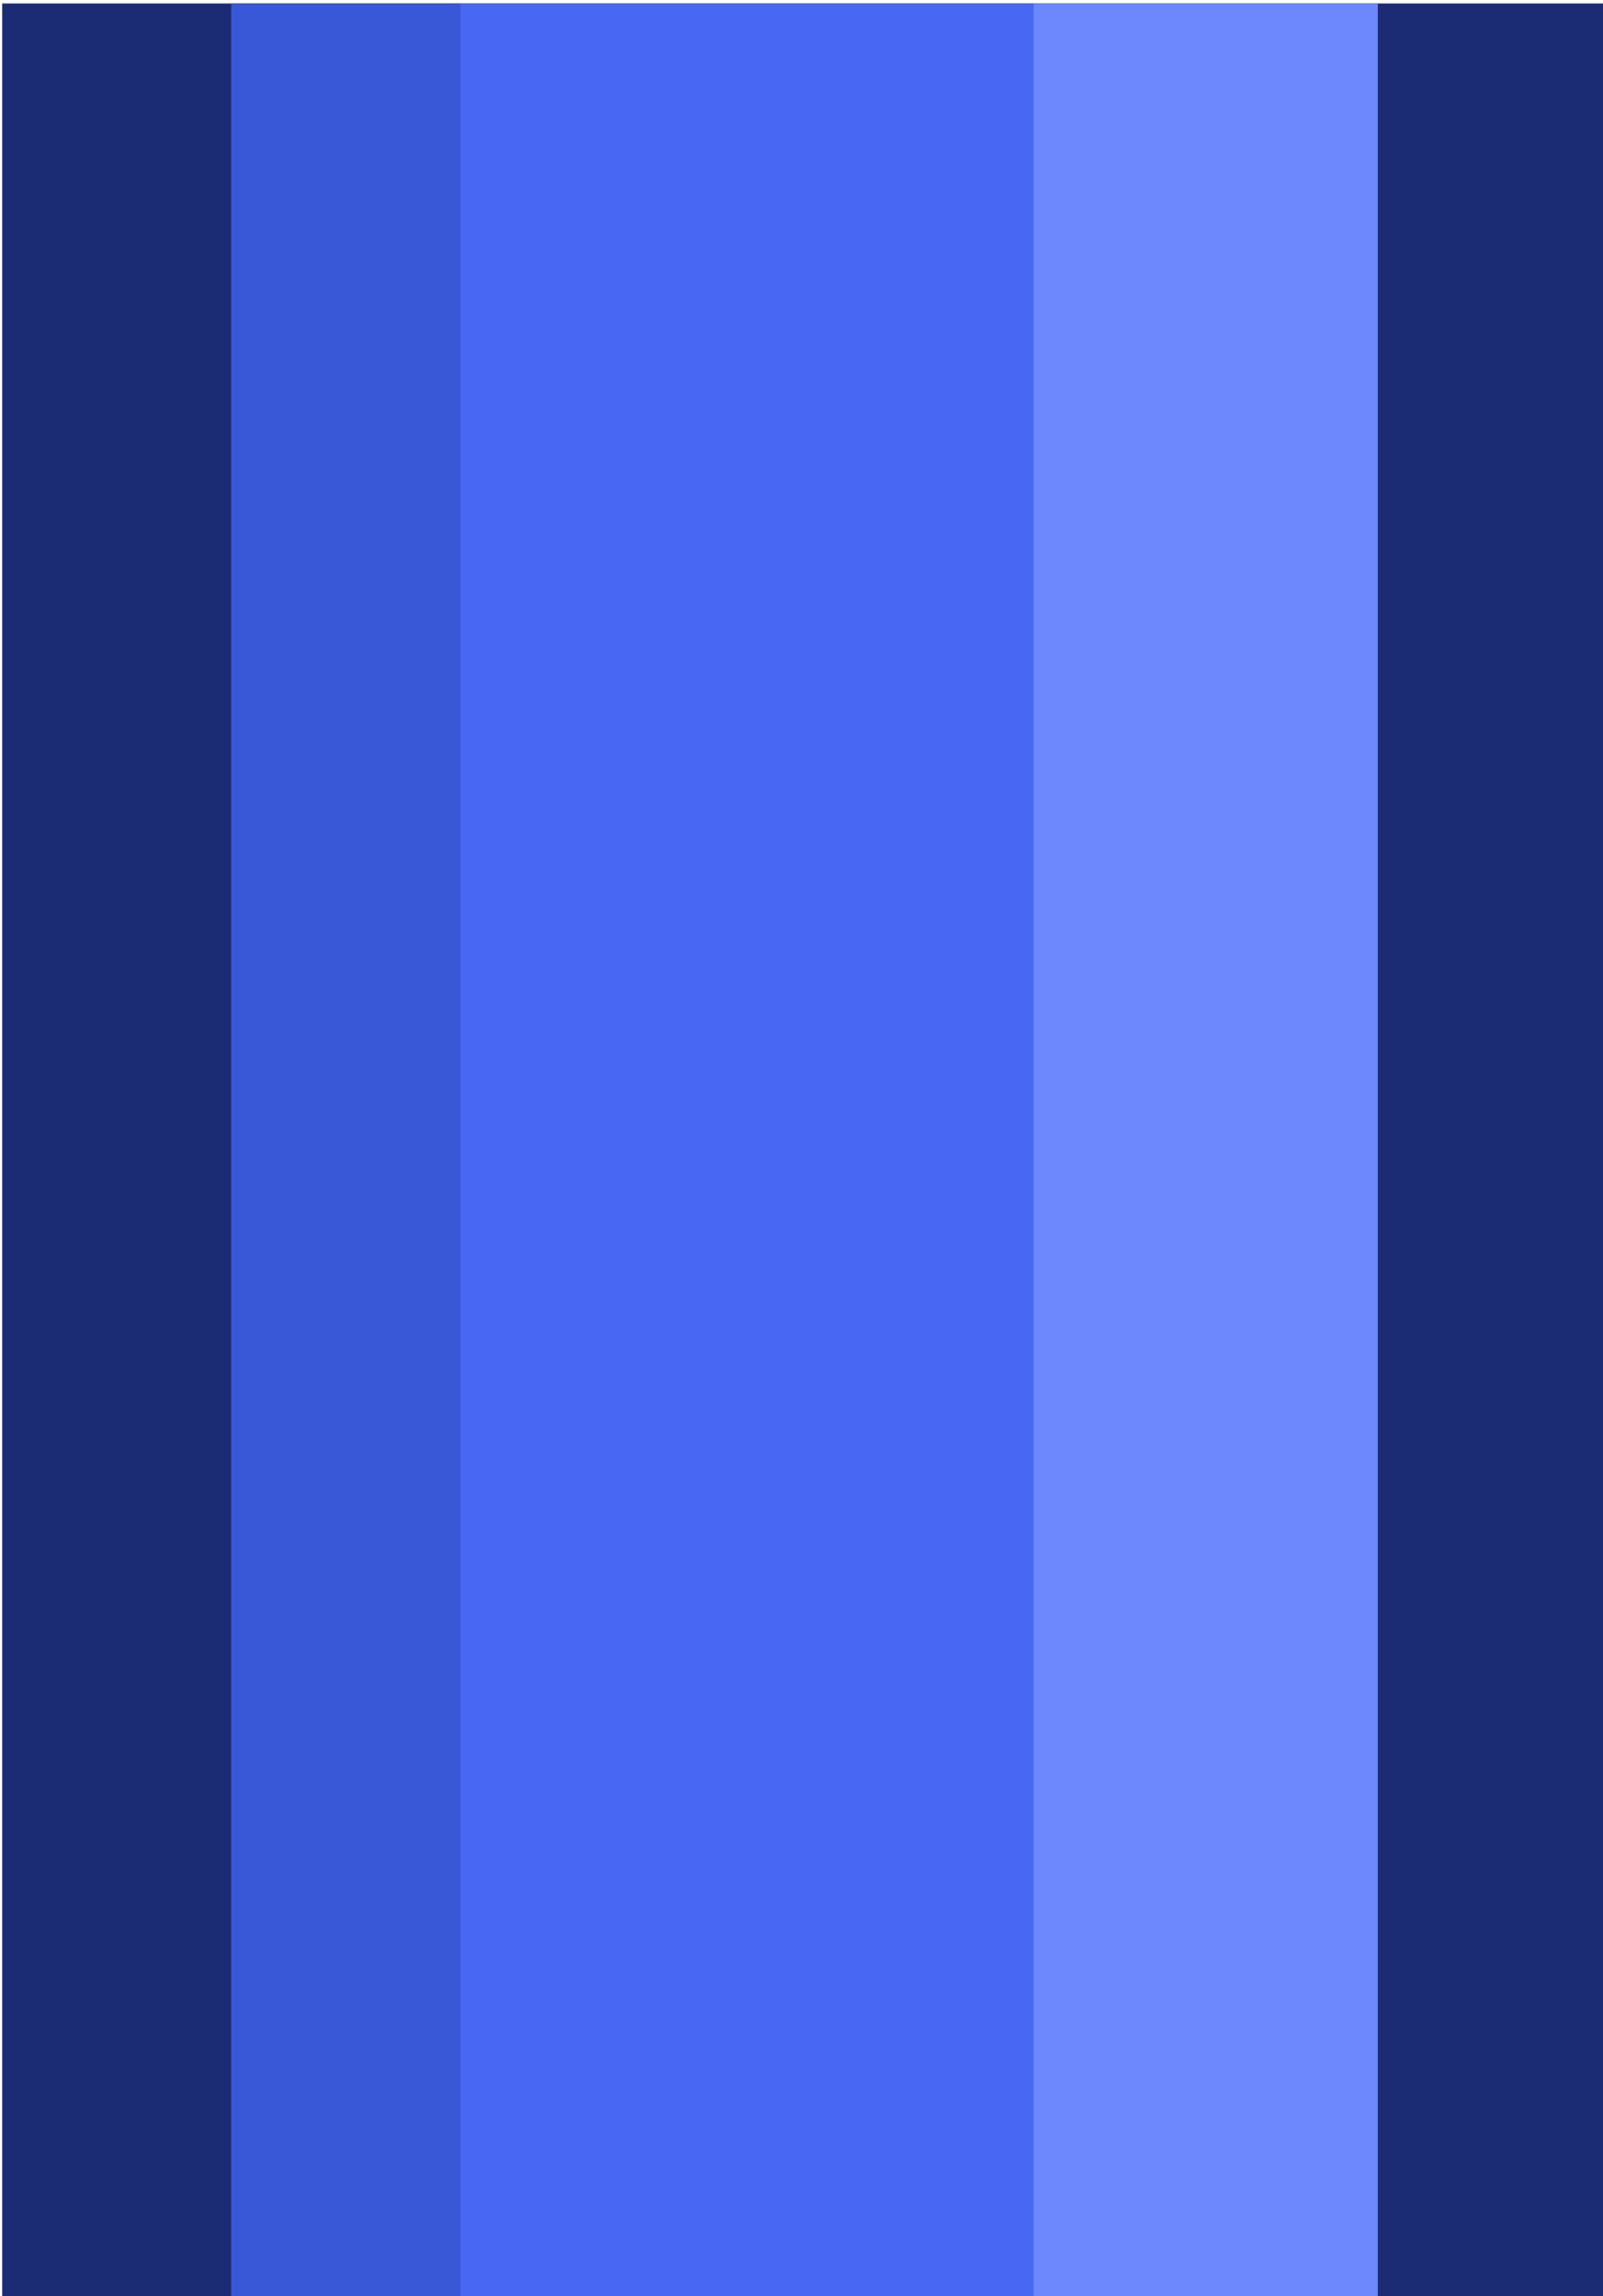 <?xml version="1.0" encoding="UTF-8" standalone="no"?>
<!-- Created with Inkscape (http://www.inkscape.org/) -->

<svg
   xmlns:dc="http://purl.org/dc/elements/1.1/"
   xmlns:cc="http://creativecommons.org/ns#"
   xmlns:rdf="http://www.w3.org/1999/02/22-rdf-syntax-ns#"
   xmlns:svg="http://www.w3.org/2000/svg"
   xmlns="http://www.w3.org/2000/svg"
   xmlns:sodipodi="http://sodipodi.sourceforge.net/DTD/sodipodi-0.dtd"
   xmlns:inkscape="http://www.inkscape.org/namespaces/inkscape"
   width="0.185mm"
   height="0.265mm"
   viewBox="0 0 0.185 0.265"
   version="1.1"
   id="svg7934"
   inkscape:version="0.92.4 (5da689c313, 2019-01-14)"
   sodipodi:docname="ship_railing_ver.svg">
  <defs
     id="defs7928" />
  <sodipodi:namedview
     id="base"
     pagecolor="#ffffff"
     bordercolor="#666666"
     borderopacity="1.0"
     inkscape:pageopacity="0.0"
     inkscape:pageshadow="2"
     inkscape:zoom="253.42707"
     inkscape:cx="1.1434849"
     inkscape:cy="-0.36971839"
     inkscape:document-units="mm"
     inkscape:current-layer="layer1"
     showgrid="false"
     inkscape:window-width="1920"
     inkscape:window-height="1057"
     inkscape:window-x="-8"
     inkscape:window-y="-8"
     inkscape:window-maximized="1" />
  <g
     inkscape:label="Layer 1"
     inkscape:groupmode="layer"
     id="layer1"
     transform="translate(308.769,-58.988)">
    <g
       transform="matrix(0.05,0,0,0.05,-331.007,122.508)"
       id="g7737">
      <rect
         y="-1270.392"
         x="444.765"
         height="5.292"
         width="3.704"
         id="rect7720"
         style="opacity:1;fill:#1c2c74;fill-opacity:1;fill-rule:nonzero;stroke:none;stroke-width:1.058;stroke-linecap:round;stroke-linejoin:miter;stroke-miterlimit:4;stroke-dasharray:none;stroke-dashoffset:0;stroke-opacity:1;paint-order:markers stroke fill" />
      <rect
         y="-1270.392"
         x="445.294"
         height="5.292"
         width="2.646"
         id="rect7727"
         style="opacity:1;fill:#4868f4;fill-opacity:1;fill-rule:nonzero;stroke:none;stroke-width:1.058;stroke-linecap:round;stroke-linejoin:miter;stroke-miterlimit:4;stroke-dasharray:none;stroke-dashoffset:0;stroke-opacity:1;paint-order:markers stroke fill" />
      <rect
         y="-1270.392"
         x="445.294"
         height="5.292"
         width="0.529"
         id="rect7729"
         style="opacity:1;fill:#3858d8;fill-opacity:1;fill-rule:nonzero;stroke:none;stroke-width:1.058;stroke-linecap:round;stroke-linejoin:miter;stroke-miterlimit:4;stroke-dasharray:none;stroke-dashoffset:0;stroke-opacity:1;paint-order:markers stroke fill" />
      <rect
         y="-1270.392"
         x="447.146"
         height="5.292"
         width="0.794"
         id="rect7731"
         style="opacity:1;fill:#6c88fc;fill-opacity:1;fill-rule:nonzero;stroke:none;stroke-width:1.058;stroke-linecap:round;stroke-linejoin:miter;stroke-miterlimit:4;stroke-dasharray:none;stroke-dashoffset:0;stroke-opacity:1;paint-order:markers stroke fill" />
    </g>
  </g>
</svg>
